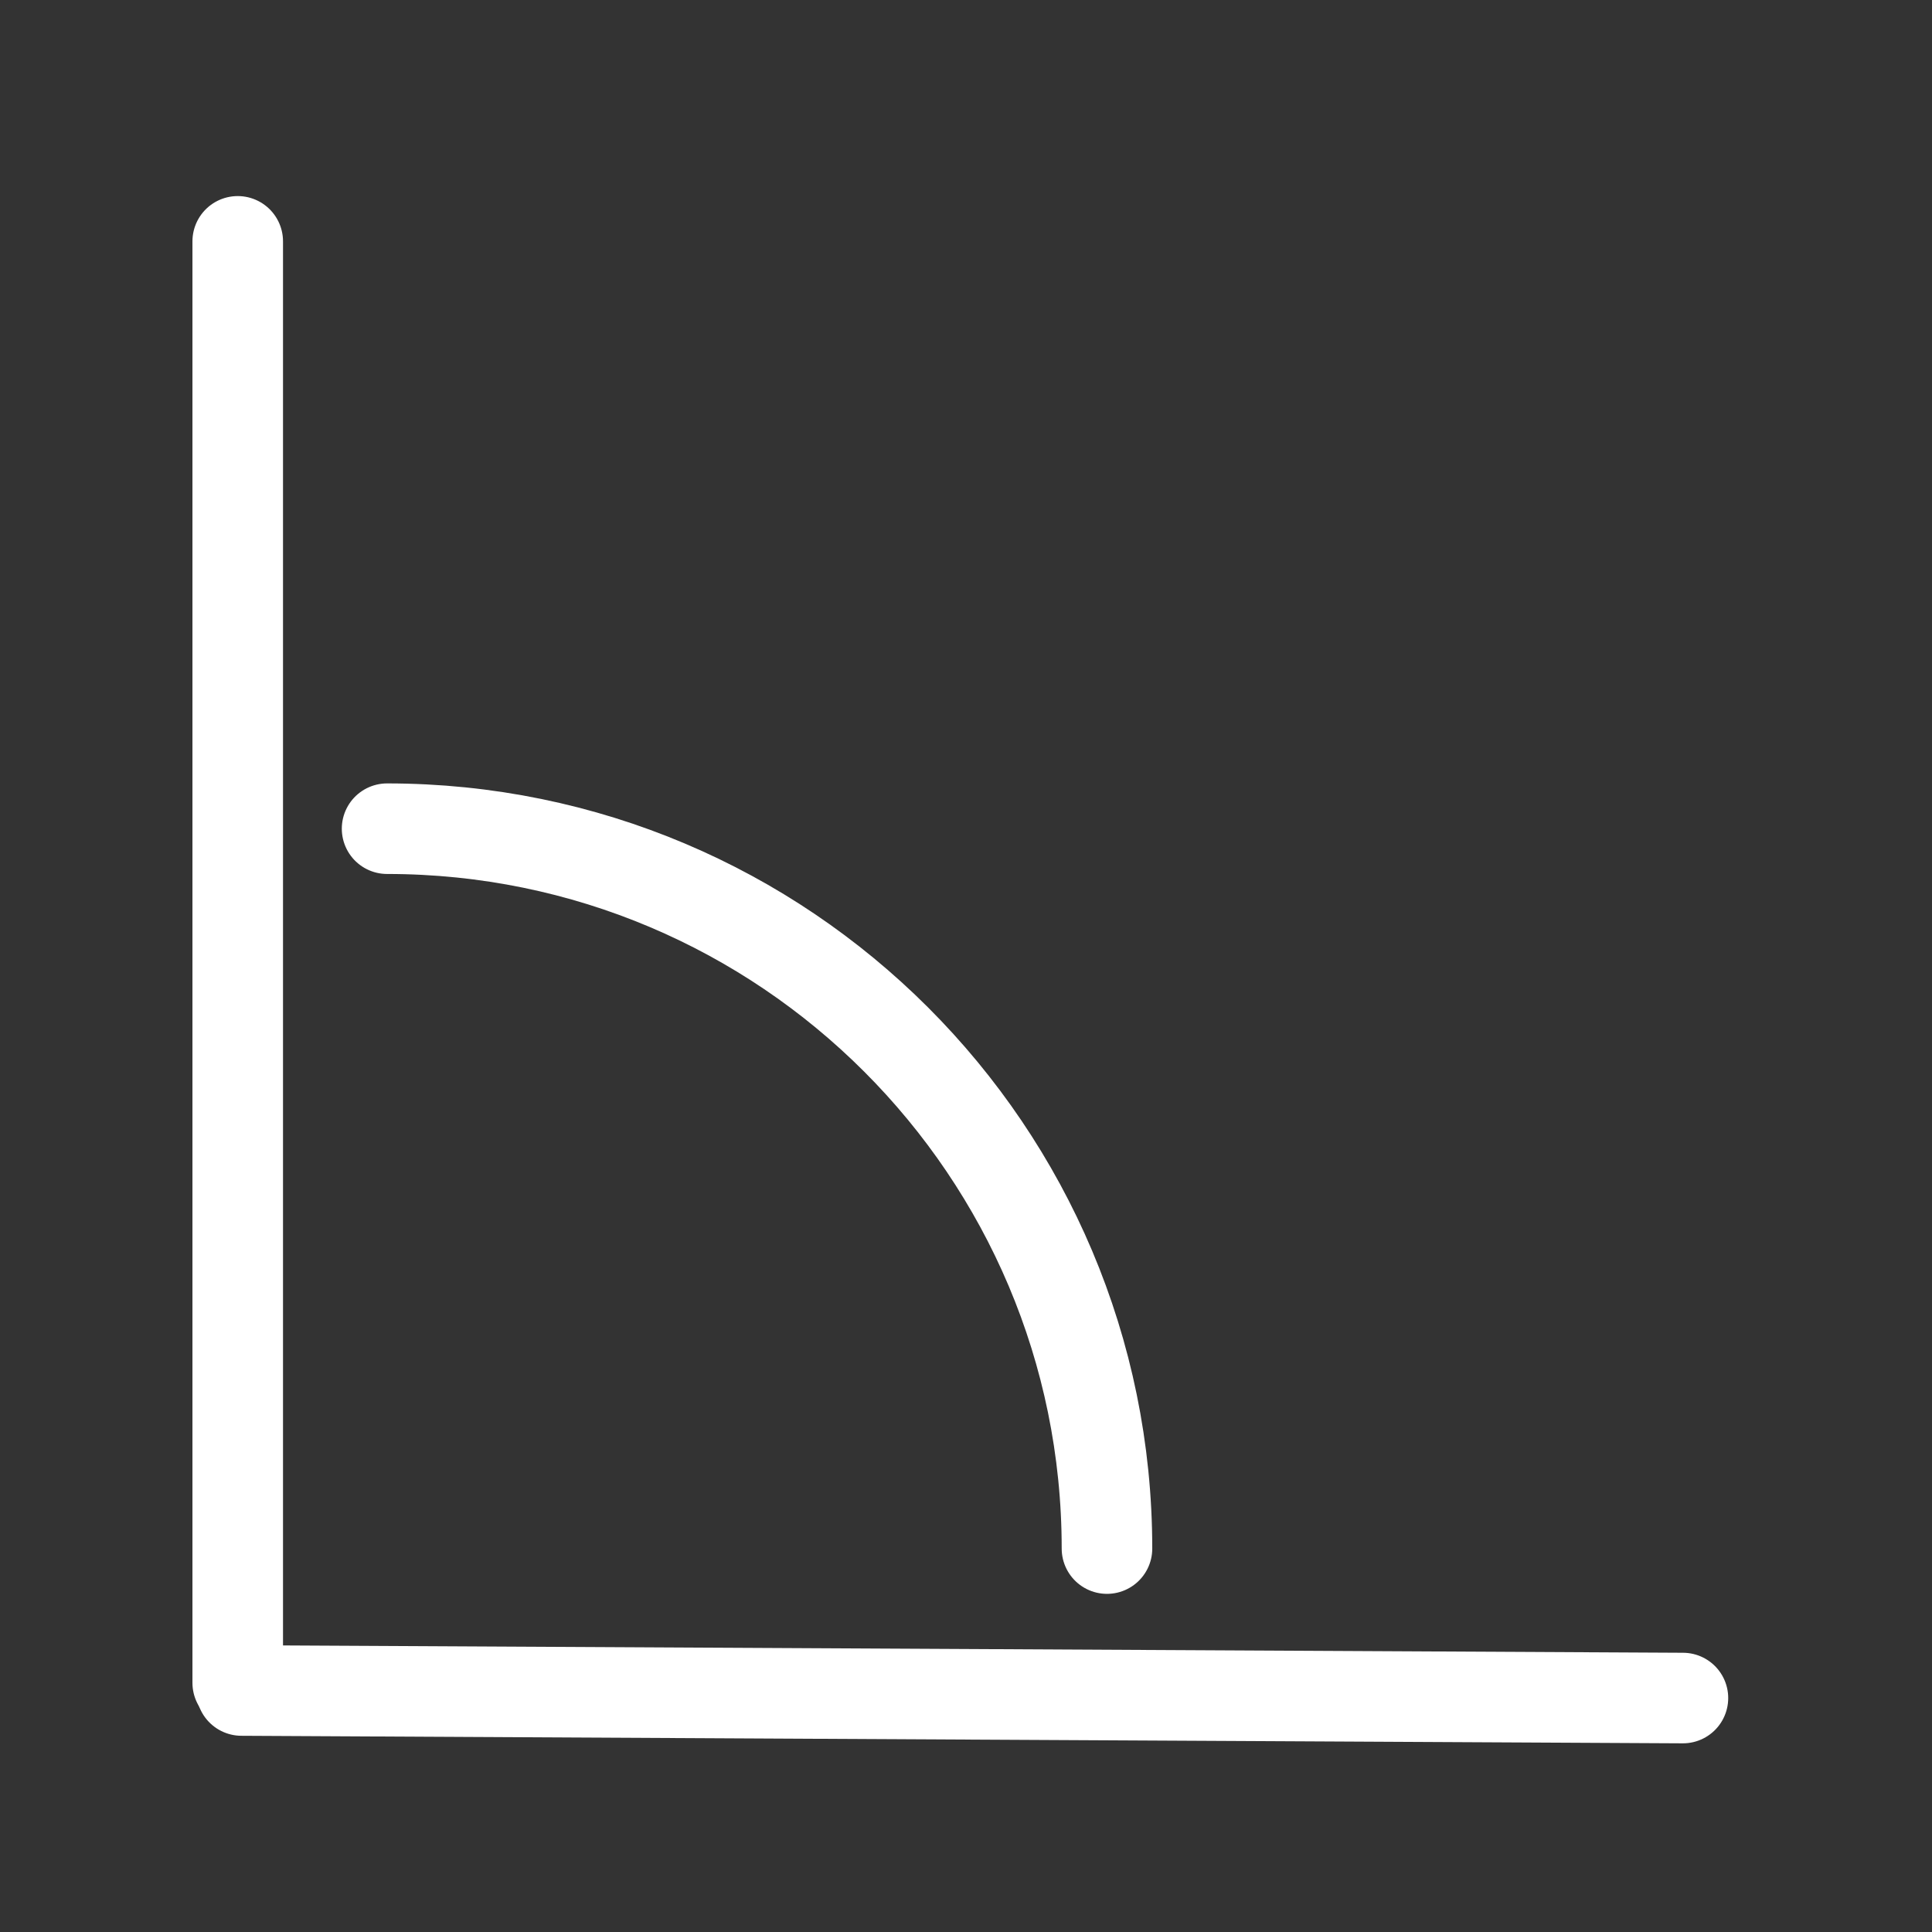 <svg width="256" height="256" viewBox="0 0 256 256" fill="none" xmlns="http://www.w3.org/2000/svg">
<rect x="0" y="0" width="256" height="256" fill="#333333" stroke="none"/>
<path d="M31.5 31.981L31.5 222.981" stroke="white" stroke-width="12" stroke-linecap="round"/>
<path d="M222.997 225L32 224" stroke="white" stroke-width="12" stroke-linecap="round"/>
<path d="M51.291 109.806V109.806C103.973 109.806 146.68 152.512 146.68 205.194V205.194" stroke="white" stroke-width="12" stroke-linecap="round"/>
</svg>
